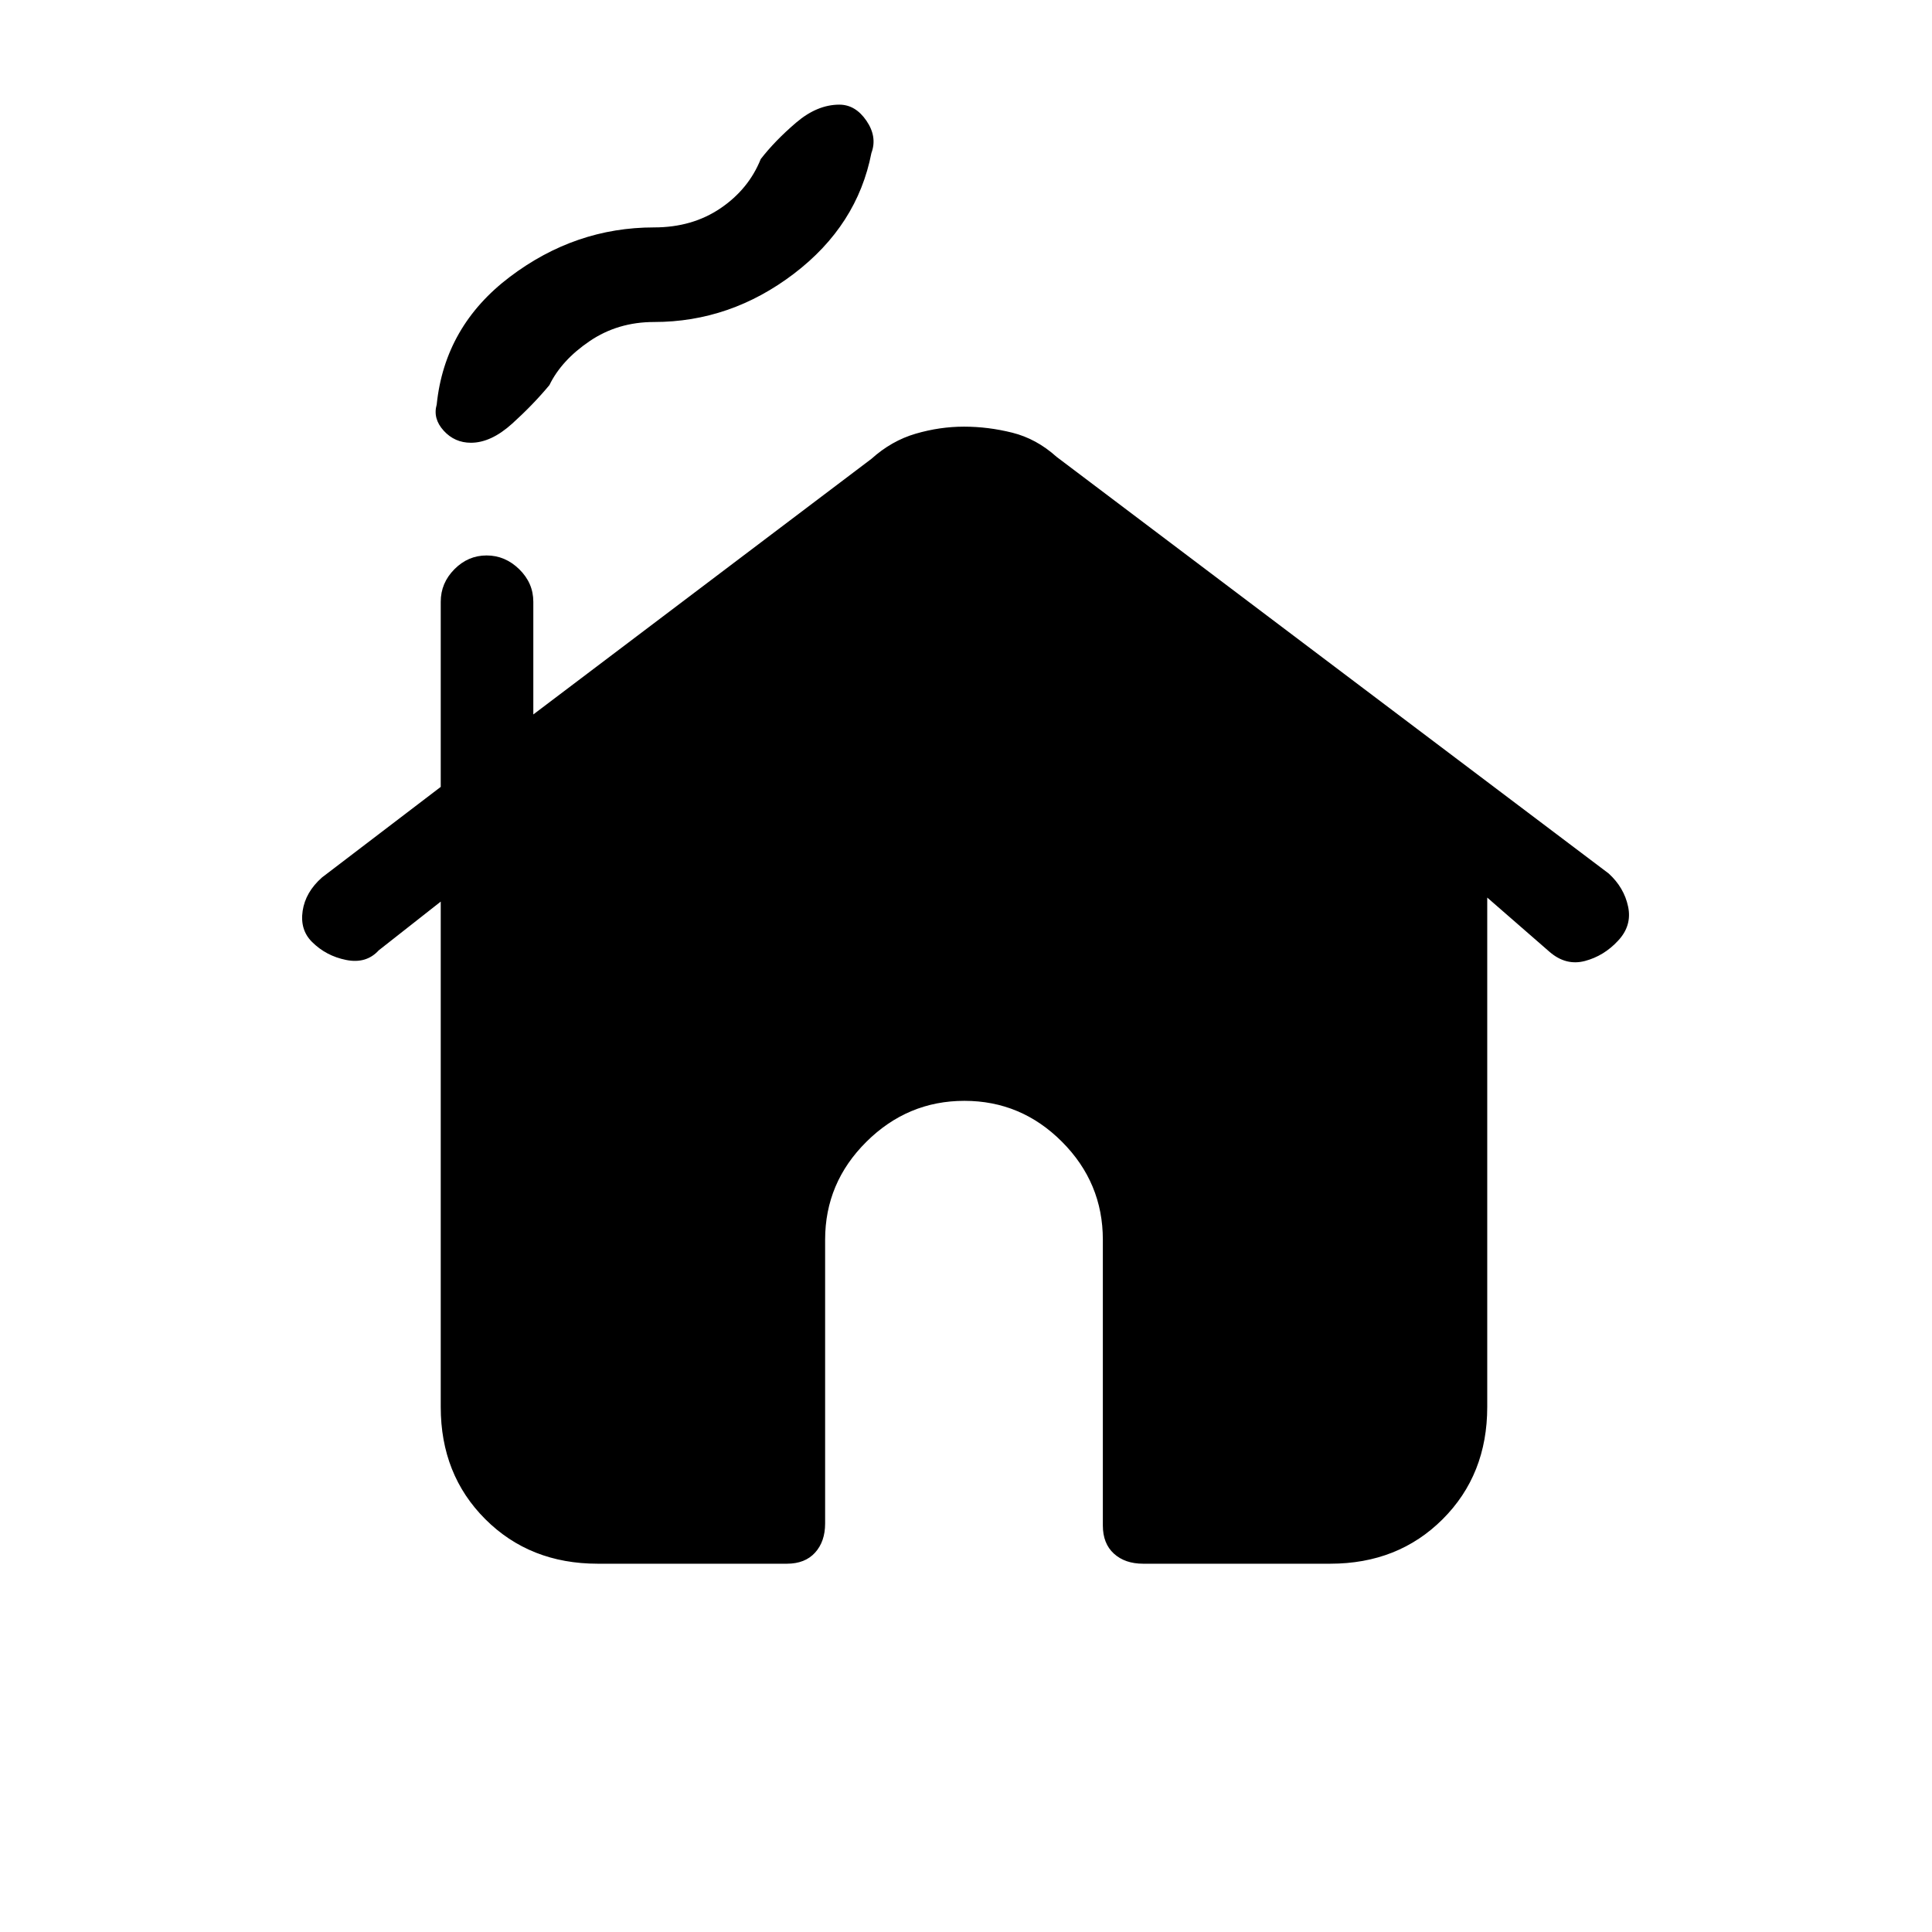 <svg xmlns="http://www.w3.org/2000/svg" height="20" viewBox="0 -960 960 960" width="20"><path d="M219-260.89V-512l-30.81 24.22Q182-481 172-483t-17-9q-6-6-4.62-15.36 1.38-9.35 9.62-16.64l59-45v-92q0-9.3 6.79-16.15 6.79-6.85 16-6.85t16.21 6.85q7 6.85 7 16.15v56l168-127q10-9 22-12.5t24-3.5q12 0 24 3t22 12l274.32 207.02Q807-519 809-509.5t-5 16.94q-7 7.56-16.43 10.06-9.44 2.5-17.57-4.5l-31-27v253.11q0 33.65-22.15 55.77Q694.7-183 661-183h-93q-9 0-14.5-5t-5.5-14v-142q0-28.3-20.29-48.65Q507.42-413 479.21-413t-48.71 20.35Q410-372.3 410-344v141q0 9-5 14.5t-14 5.5h-94q-33.7 0-55.85-22.12T219-260.89ZM234-740q-8.08 0-13.54-6-5.46-6-3.46-13 4-39 36.44-63.5T325-847q19 0 33-9.5t20-24.45q7-9.05 17.5-18.05t21.55-9q8.02 0 13.48 8 5.47 8 2.47 16-7 36-38.5 60T325-800q-18 0-32 9.5t-20 21.85q-8 9.65-18.5 19.15Q244-740 234-740Z"/></svg>